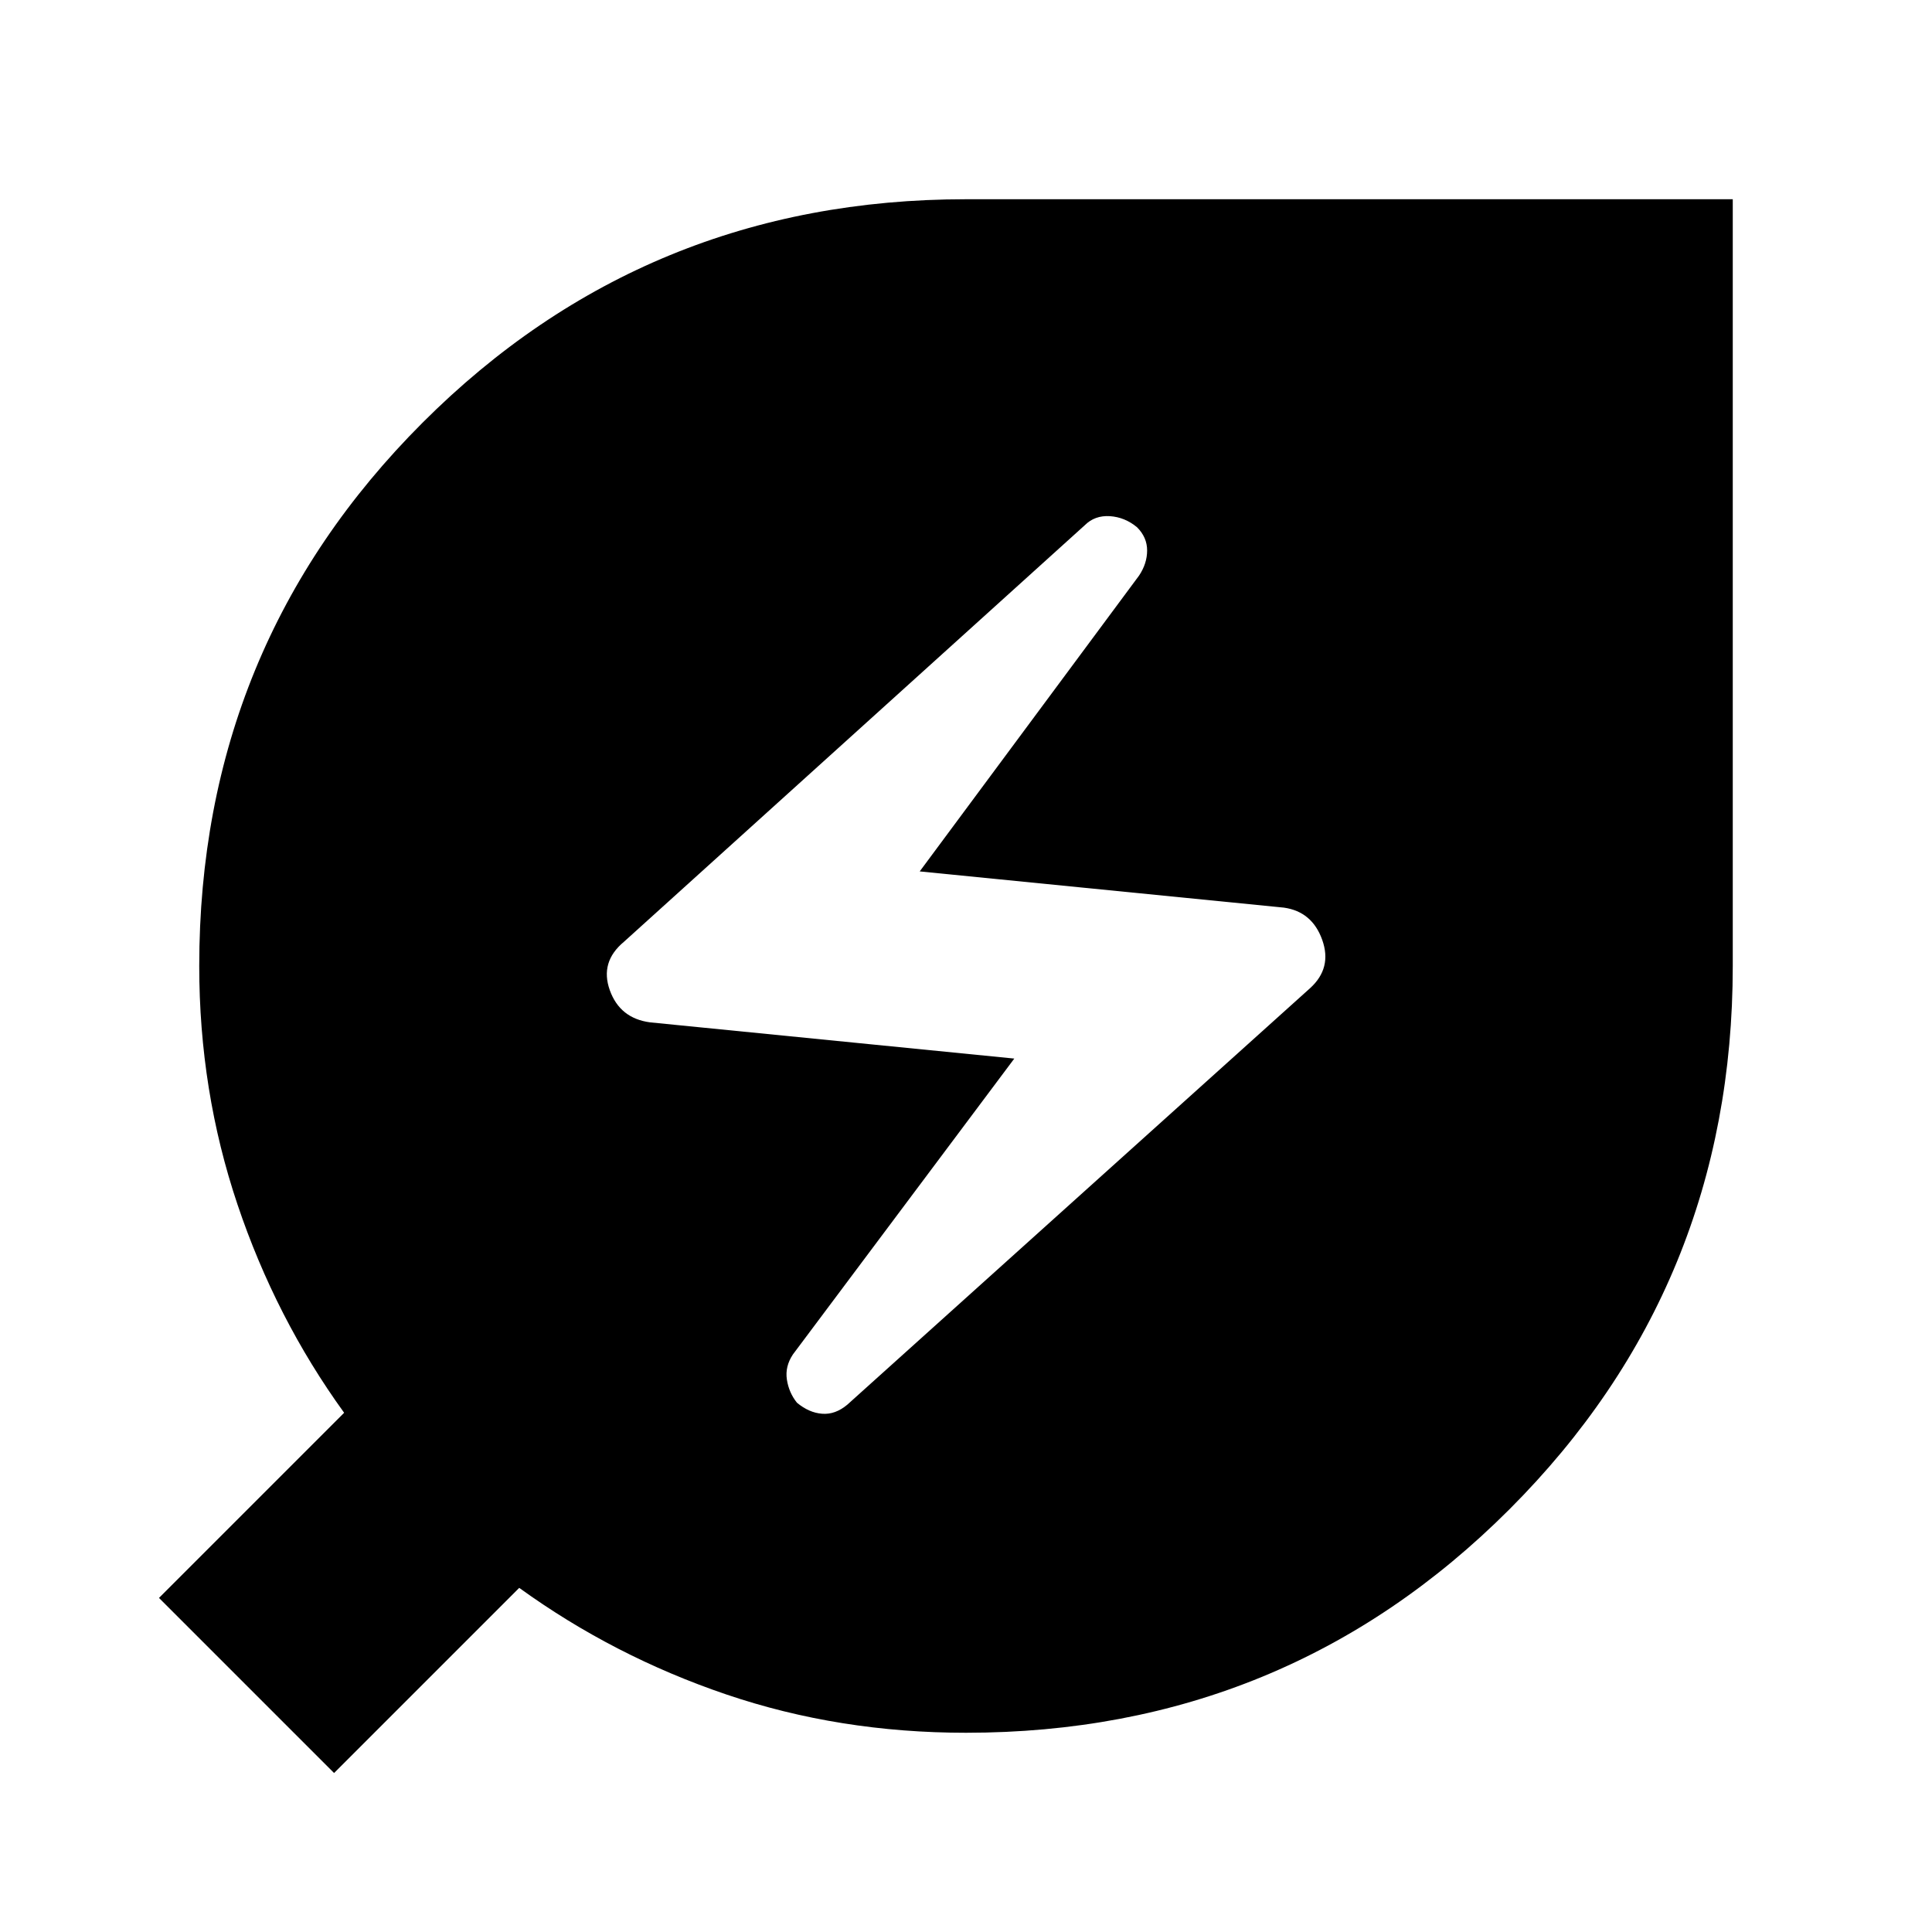 <svg xmlns="http://www.w3.org/2000/svg" height="24" width="24"><path d="M12 21.525q-1.575 0-2.975-.475-1.4-.475-2.575-1.325l-2.3 2.3-2.175-2.175 2.3-2.3q-.85-1.175-1.325-2.588Q2.475 13.55 2.475 12q0-3.975 2.775-6.75T12 2.475h9.525V12q0 3.975-2.775 6.75T12 21.525Zm-1.475-4.075 5.75-5.175q.275-.25.15-.6-.125-.35-.475-.4l-4.525-.45L14.15 7.15q.1-.15.1-.312 0-.163-.125-.288-.15-.125-.337-.138-.188-.012-.313.113L7.75 11.7q-.3.25-.175.6t.5.4l4.525.45-2.75 3.675q-.1.15-.075.313.025.162.125.287.15.125.313.137.162.013.312-.112Z"/></svg>